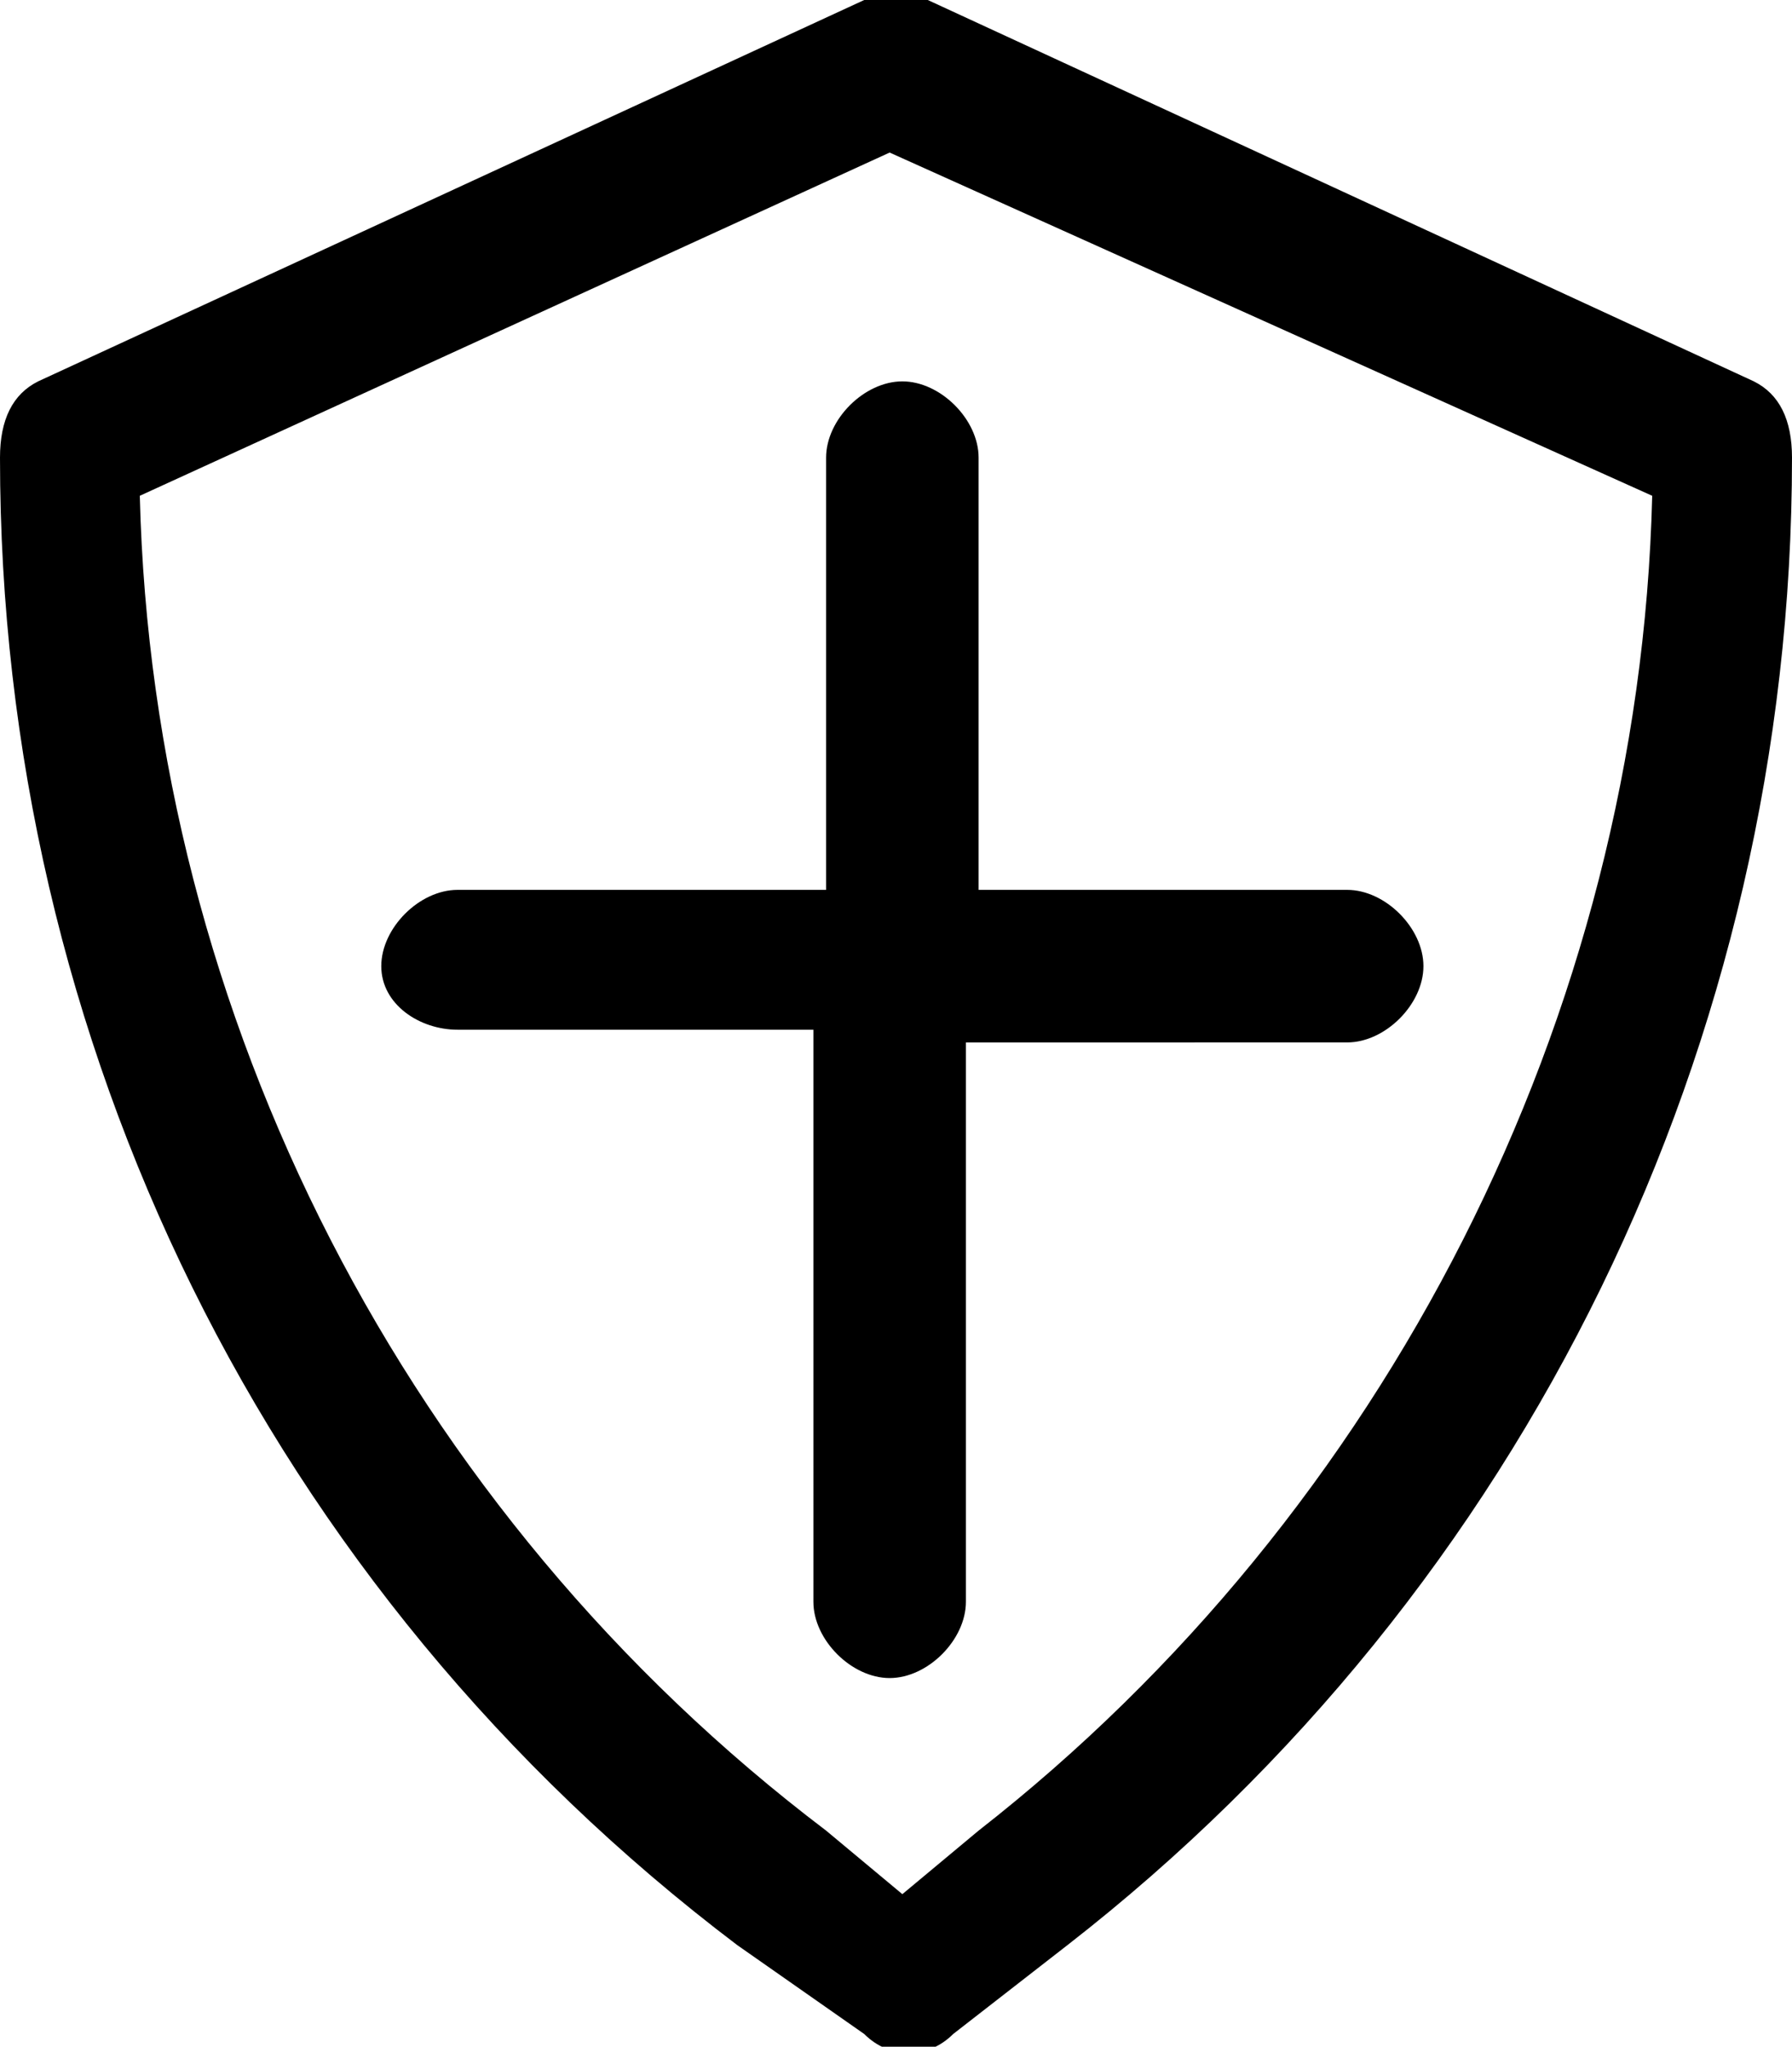 <?xml version="1.0" encoding="utf-8"?>
<!-- Generator: Adobe Illustrator 24.1.1, SVG Export Plug-In . SVG Version: 6.00 Build 0)  -->
<svg version="1.1" id="Layer_1" xmlns="http://www.w3.org/2000/svg" xmlns:xlink="http://www.w3.org/1999/xlink" x="0px" y="0px"
	 viewBox="0 0 14.1 16.1" style="enable-background:new 0 0 14.1 16.1;" xml:space="preserve">
<g id="Layer_1-2">
	<path d="M13.8,3L7.3,0C7.1,0,7,0,6.8,0L0.3,3C0.1,3.1,0,3.3,0,3.6c0,4.6,2.1,8.9,5.8,11.7l1,0.7c0.2,0.2,0.5,0.2,0.7,0l0.9-0.7
		c3.6-2.8,5.7-7.1,5.7-11.7C14.1,3.3,14,3.1,13.8,3z M7.7,14.4l-0.6,0.5l-0.6-0.5C3.2,11.9,1.2,8,1.1,3.9l5.9-2.7L13,3.9
		C12.9,8,10.9,11.9,7.7,14.4z M7.1,3c0.3,0,0.6,0.3,0.6,0.6V7h2.9c0.3,0,0.6,0.3,0.6,0.6c0,0.3-0.3,0.6-0.6,0.6H7.6v4.4
		c0,0.3-0.3,0.6-0.6,0.6c-0.3,0-0.6-0.3-0.6-0.6c0,0,0,0,0,0V8.1H3.6C3.3,8.1,3,7.9,3,7.6S3.3,7,3.6,7c0,0,0,0,0,0h2.9V3.6
		C6.5,3.3,6.8,3,7.1,3z"/>
</g>
</svg>
